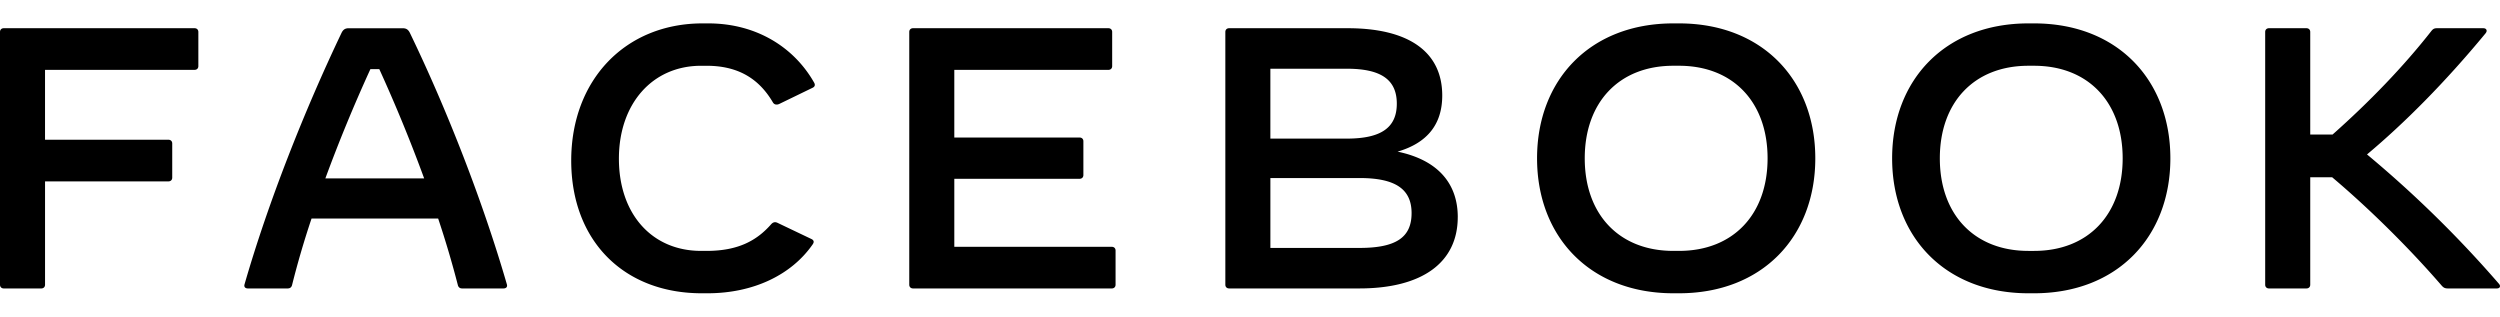 
    <svg xmlns="http://www.w3.org/2000/svg" fill="none" viewBox="0 0 176 19" width="150" >
      <path
        fill="#000"
        fillRule="evenodd"
        d="M13.964.602V3.01c0 .157-.106.261-.266.261H3.17v4.92h8.688c.16 0 .267.106.267.263v2.407c0 .157-.107.262-.267.262H3.171v7.275c0 .158-.106.262-.266.262H.266c-.16 0-.266-.105-.266-.262V.602C0 .445.106.34.266.34h13.432c.16 0 .266.105.266.262zm15.897 10.311a108.03 108.03 0 00-3.159-7.694h-.625a108.317 108.317 0 00-3.172 7.694h6.956zm5.583 7.747h-2.905c-.16 0-.266-.079-.306-.236a69.642 69.642 0 00-1.386-4.684h-8.915a62.28 62.28 0 00-1.372 4.684c-.04.157-.147.236-.306.236h-2.799c-.186 0-.293-.105-.24-.288 1.68-5.836 4.238-12.274 6.823-17.691.12-.25.266-.34.52-.34h3.784c.253 0 .4.09.52.34 2.611 5.404 5.13 11.855 6.822 17.691.053.183-.053.288-.24.288zm4.77-9.003C40.214 3.978 44.024 0 49.46 0h.4c3.411 0 6.05 1.701 7.449 4.161.093.157.066.288-.094.367l-2.345 1.138c-.16.079-.36.079-.466-.118-.986-1.675-2.465-2.564-4.65-2.564h-.4c-3.425 0-5.783 2.669-5.783 6.542 0 3.886 2.318 6.49 5.783 6.49h.4c2.238 0 3.544-.745 4.543-1.884.133-.144.28-.17.44-.091l2.412 1.151c.093.052.133.118.133.183 0 .066-.027.118-.08.197C55.724 17.692 53.06 19 49.808 19h-.4c-5.53 0-9.194-3.73-9.194-9.343zm38.322 6.334v2.407c0 .157-.107.262-.267.262H64.28c-.16 0-.268-.105-.268-.262V.602c0-.157.107-.262.267-.262H78.03c.16 0 .267.105.267.262V3.01c0 .157-.106.262-.267.262H67.183v4.763h8.82c.16 0 .267.104.267.261v2.382c0 .157-.106.262-.266.262h-8.821v4.789h11.086c.16 0 .267.104.267.262zm20.84-2.63c0-1.702-1.147-2.474-3.665-2.474h-6.276v4.92h6.276c2.559 0 3.664-.733 3.664-2.447zM94.817 3.191h-5.383v4.92h5.383c2.412 0 3.518-.771 3.518-2.46 0-1.687-1.106-2.46-3.518-2.46zm7.809 10.443c0 3.206-2.505 5.025-6.93 5.025H86.53c-.16 0-.266-.105-.266-.262V.602c0-.157.106-.262.266-.262h8.355c4.304 0 6.649 1.675 6.649 4.737 0 2.015-1.039 3.337-3.145 3.952 2.958.615 4.238 2.355 4.238 4.606zm15.576 2.382c3.824 0 6.236-2.578 6.236-6.517 0-3.938-2.412-6.517-6.236-6.517h-.4c-3.824 0-6.236 2.579-6.236 6.517 0 3.939 2.412 6.517 6.236 6.517h.4zM108.209 9.5c0-5.522 3.731-9.5 9.594-9.5h.4c5.863 0 9.594 3.978 9.594 9.5s-3.731 9.5-9.594 9.5h-.4c-5.863 0-9.594-3.978-9.594-9.5zm34.991 6.517c3.824 0 6.236-2.578 6.236-6.517 0-3.938-2.412-6.517-6.236-6.517h-.4c-3.824 0-6.236 2.579-6.236 6.517 0 3.939 2.412 6.517 6.236 6.517h.4zM133.206 9.5c0-5.522 3.731-9.5 9.594-9.5h.4c5.863 0 9.594 3.978 9.594 9.5S149.063 19 143.2 19h-.4c-5.863 0-9.594-3.978-9.594-9.5zm42.573 9.16h-3.438c-.227 0-.32-.053-.467-.223-2.411-2.787-5.263-5.56-7.688-7.602h-1.545v7.563c0 .157-.107.262-.267.262h-2.639c-.159 0-.266-.105-.266-.262V.602c0-.157.107-.262.266-.262h2.639c.16 0 .267.105.267.262v7.223h1.572c2.598-2.303 4.997-4.789 6.955-7.288.133-.17.24-.197.4-.197h3.251c.16 0 .24.079.24.184 0 .052-.026.118-.093.196-2.865 3.468-5.703 6.307-8.328 8.506a79.69 79.69 0 019.288 9.107c.146.17.066.327-.147.327"
        clipRule="evenodd"
      />
    </svg>
